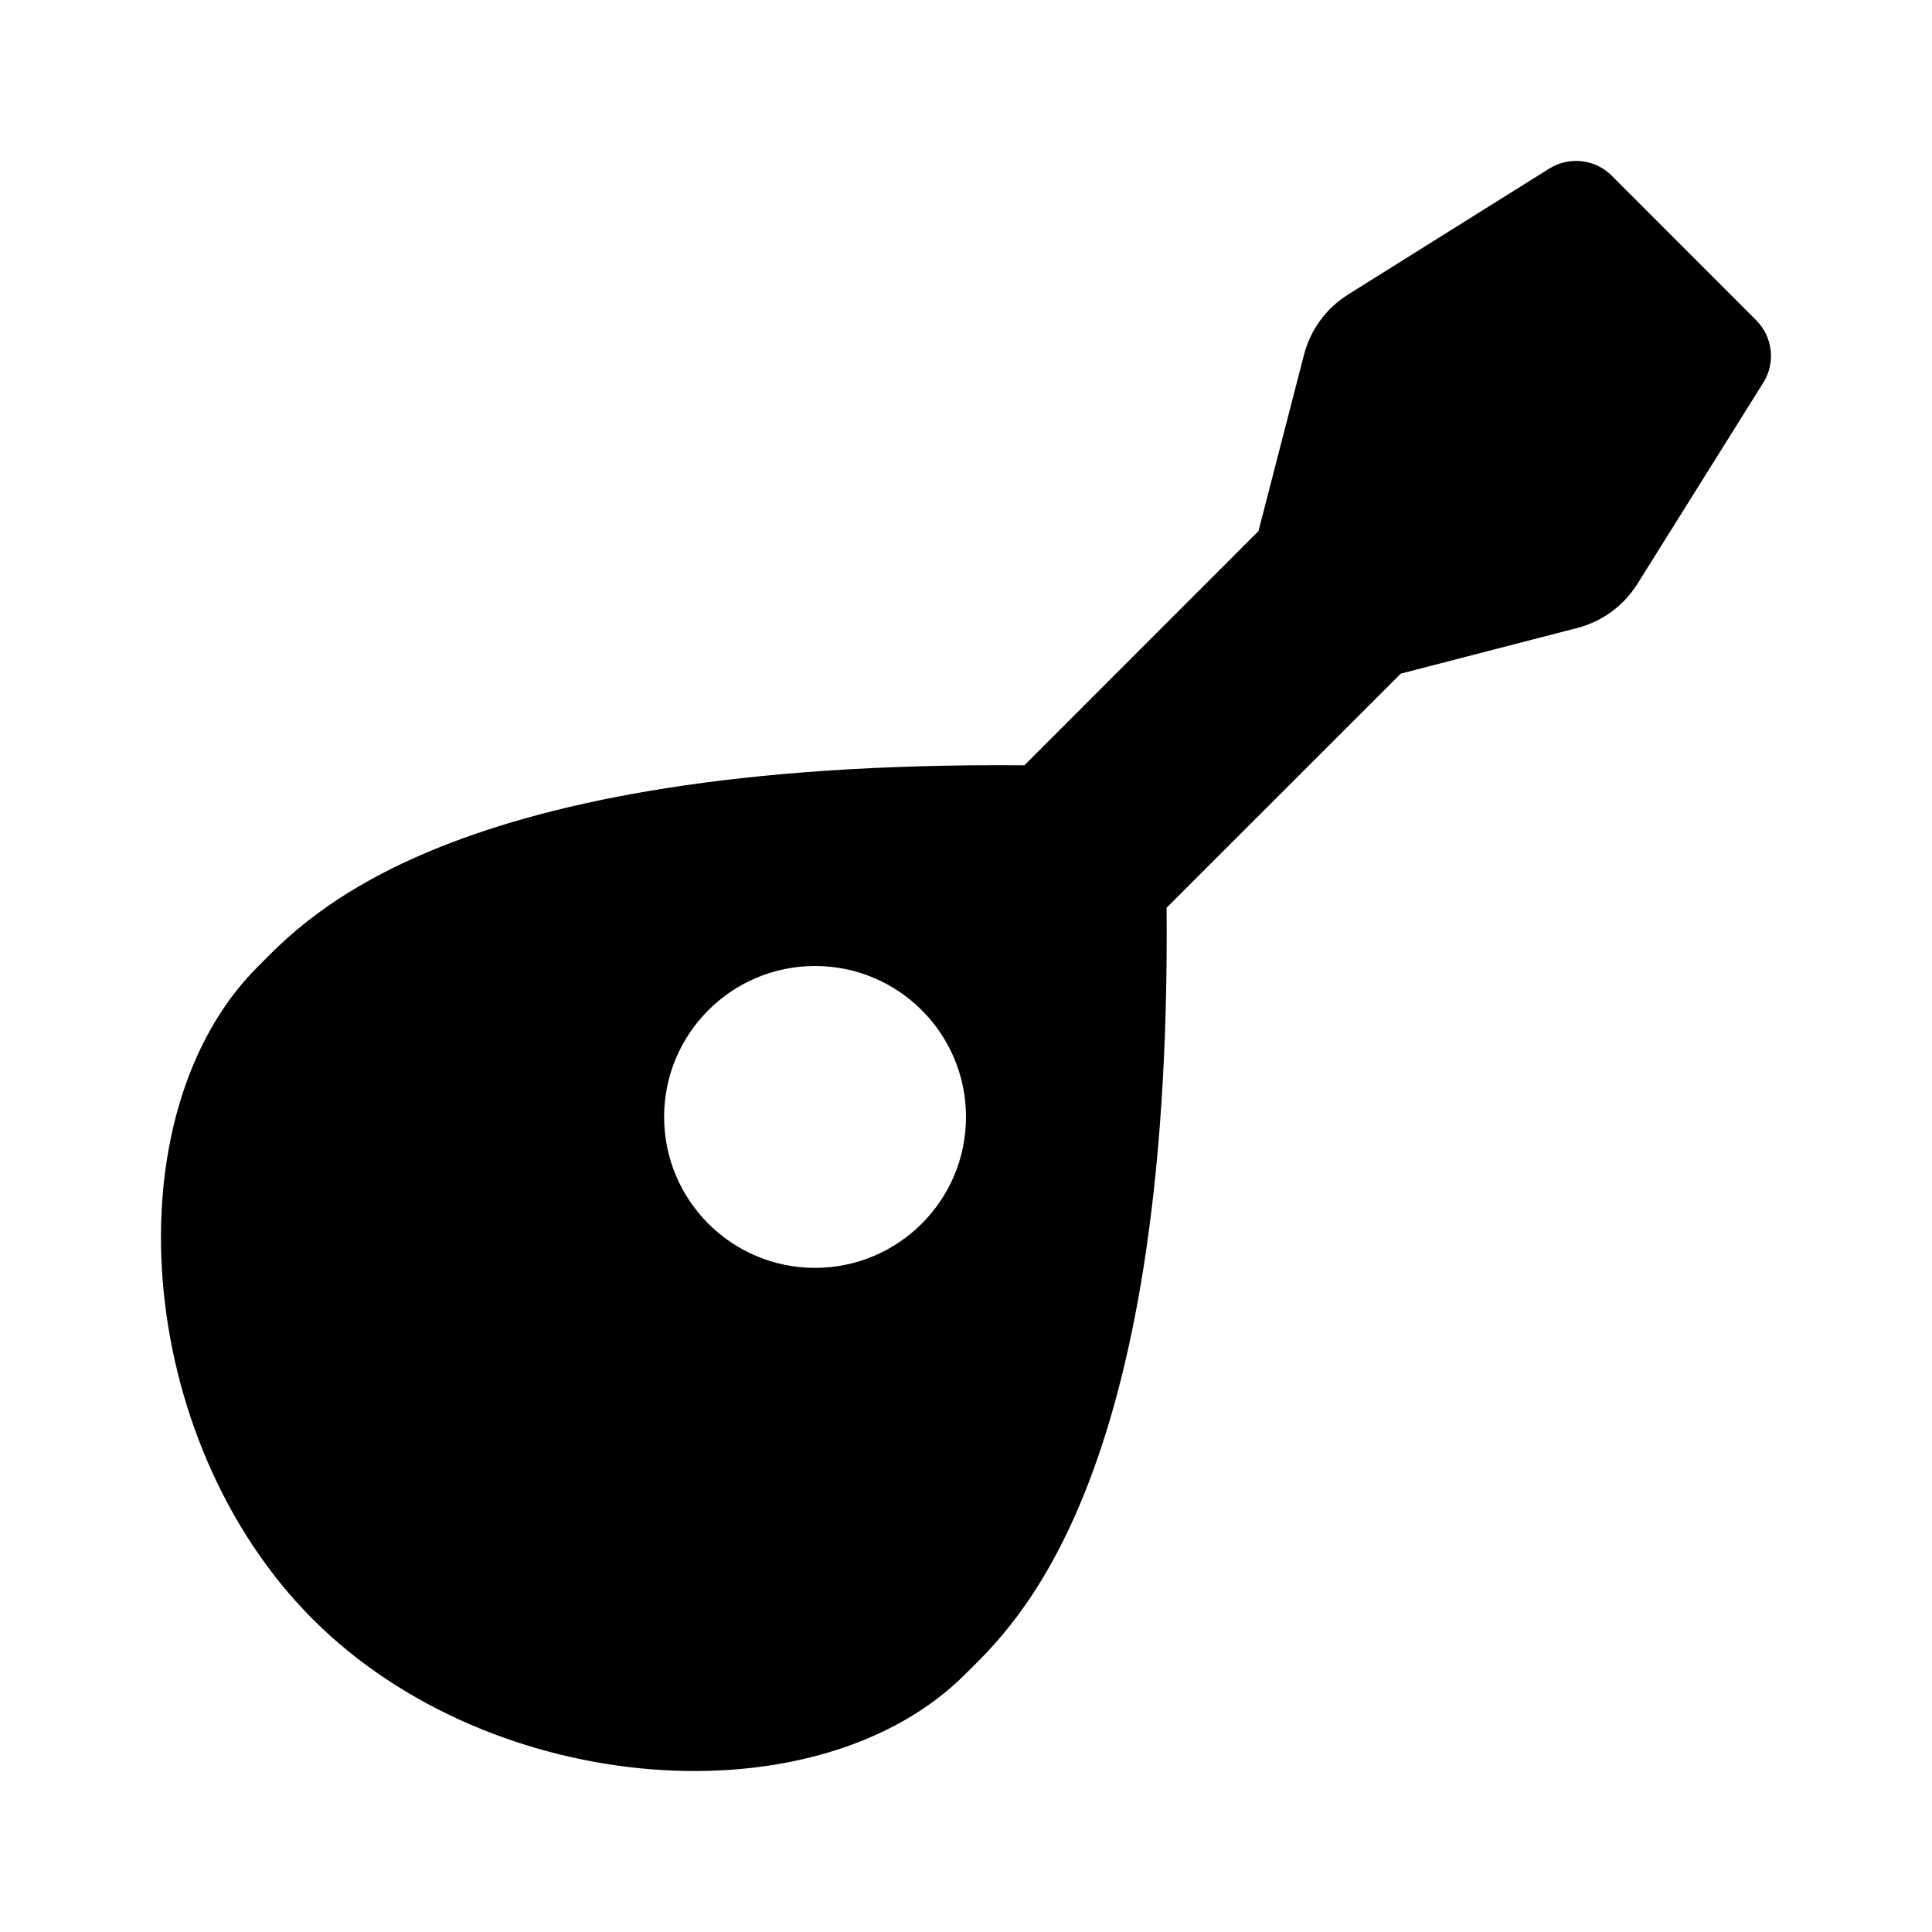 <svg version="1.1" id="master" xmlns="http://www.w3.org/2000/svg" xmlns:xlink="http://www.w3.org/1999/xlink" x="0px" y="0px" width="24px" height="24px" viewBox="0 0 24 24" enable-background="new 0 0 24 24" xml:space="preserve">
<rect fill="none" width="24" height="24"/>
<path d="M21.817,3.979l-1.796-1.797c-0.206-0.206-0.527-0.242-0.775-0.088l-2.5,1.565c-0.271,0.17-0.467,0.437-0.547,0.747l-0.566,2.192l-2.908,2.909C5.53,9.448,3.796,11.415,3.2,12.011c-1.829,1.828-1.543,5.873,0.686,8.104c2.229,2.229,6.275,2.513,8.103,0.684c0.597-0.595,2.563-2.329,2.503-9.523l2.909-2.908l2.192-0.567c0.31-0.08,0.577-0.276,0.747-0.547l1.564-2.5C22.06,4.507,22.022,4.186,21.817,3.979z M10.125,15.75c-1.036,0-1.875-0.84-1.875-1.875S9.089,12,10.125,12S12,12.84,12,13.875S11.16,15.75,10.125,15.75z"/>
</svg>
